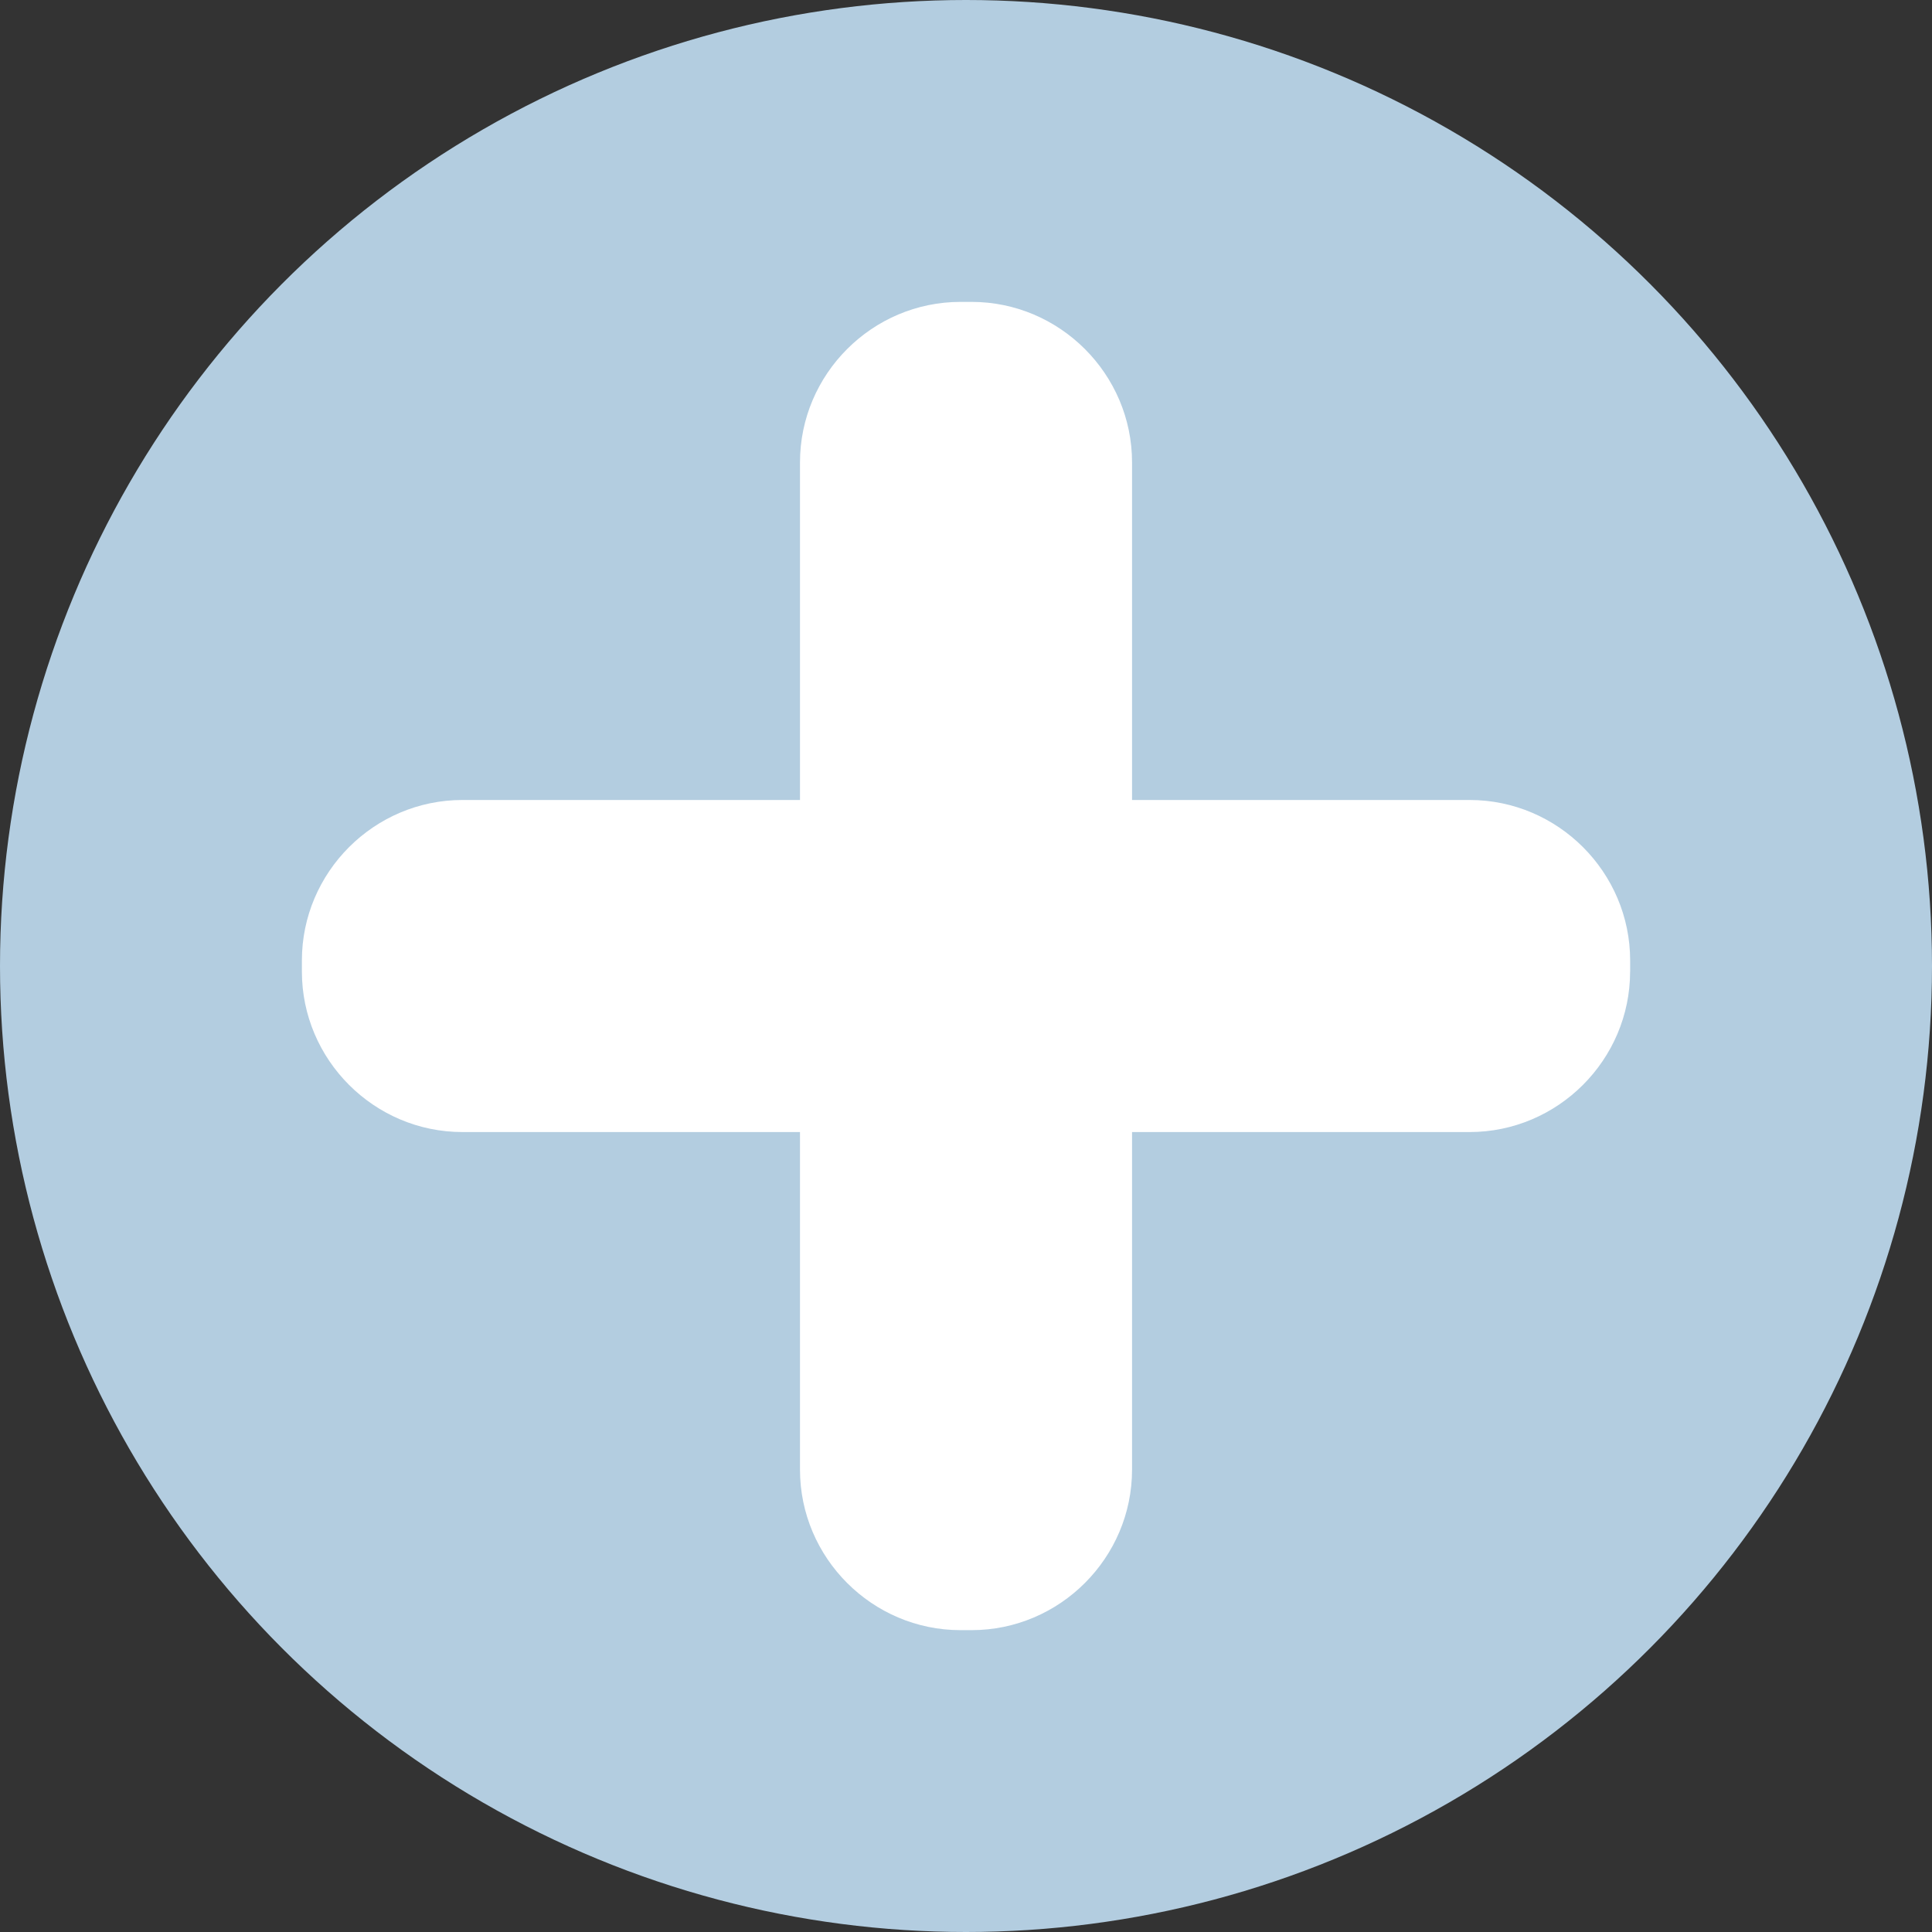 <!-- Generator: Adobe Illustrator 23.0.1, SVG Export Plug-In  -->
<svg version="1.1" xmlns="http://www.w3.org/2000/svg" xmlns:xlink="http://www.w3.org/1999/xlink" x="0px" y="0px"
	 width="47.018px" height="47.018px" viewBox="0 0 47.018 47.018" style="enable-background:new 0 0 47.018 47.018;"
	 xml:space="preserve">
<rect x="0" y="0" width="47.018" height="47.018" fill="#333333" stroke="none"/>
<style type="text/css">
	.st0{fill:#B3CDE0;}
	.st1{fill:#FFFFFF;}
</style>
<defs>
</defs>
<g>
	<circle class="st0" cx="23.509" cy="23.509" r="23.509"/>
	<path class="st1" d="M39.671,23.644c0,2.148-1.758,3.906-3.906,3.906H27.55v8.216c0,2.148-1.758,3.906-3.906,3.906h-0.269
		c-2.148,0-3.906-1.758-3.906-3.906V27.55h-8.216c-2.148,0-3.906-1.758-3.906-3.906v-0.269c0-2.148,1.758-3.906,3.906-3.906h8.216
		v-8.216c0-2.148,1.758-3.906,3.906-3.906h0.269c2.148,0,3.906,1.758,3.906,3.906v8.216h8.216c2.148,0,3.906,1.758,3.906,3.906
		V23.644z"/>
</g>
</svg>